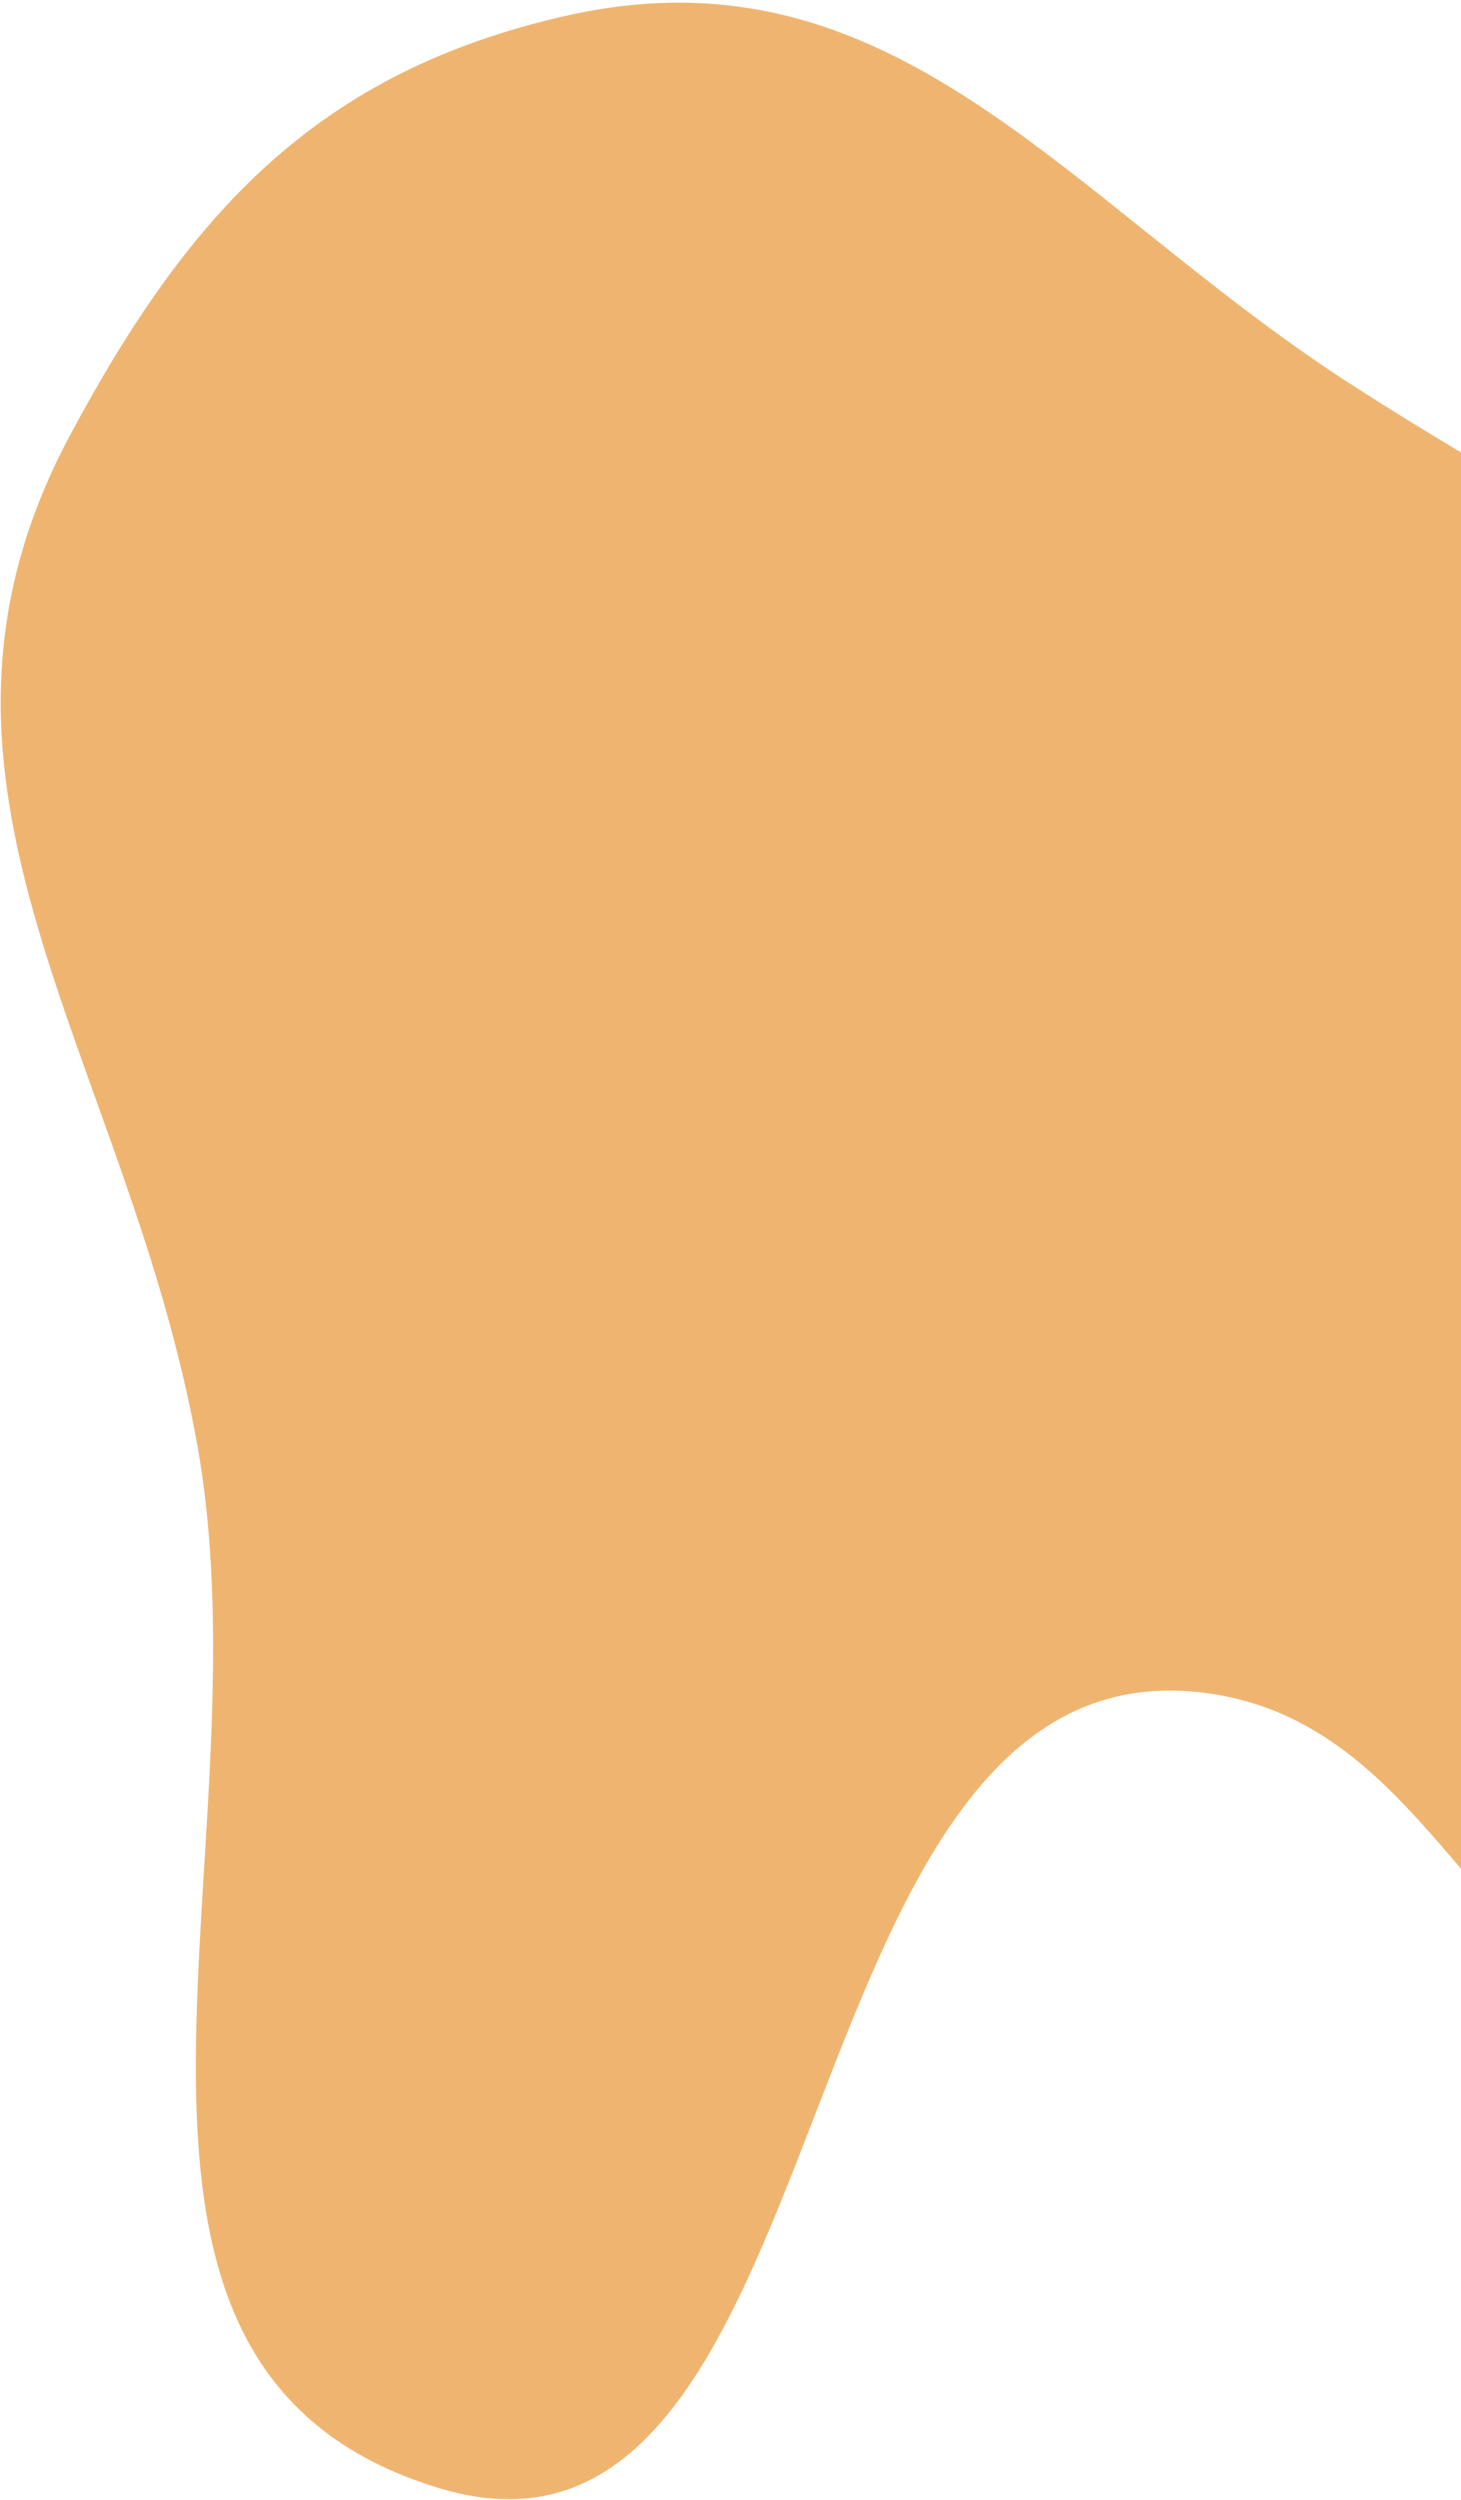 <svg width="349" height="597" viewBox="0 0 349 597" fill="none" xmlns="http://www.w3.org/2000/svg">
<path d="M435.592 181.583C403.579 134.902 369.62 122.191 322.126 91.398C254.411 47.495 213.634 -14.103 134.949 3.825C75.956 17.266 45.264 50.608 16.724 103.958C-28.135 187.812 30.609 251.92 47.21 345.558C64.612 443.715 9.48 565.254 104.864 594.227C203.114 624.071 184.478 392.881 286.541 404.15C345.664 410.677 353.929 484.458 413.264 488.656C533.2 497.14 503.593 280.742 435.592 181.583Z" fill="#E58411" fill-opacity="0.6"/>
</svg>
